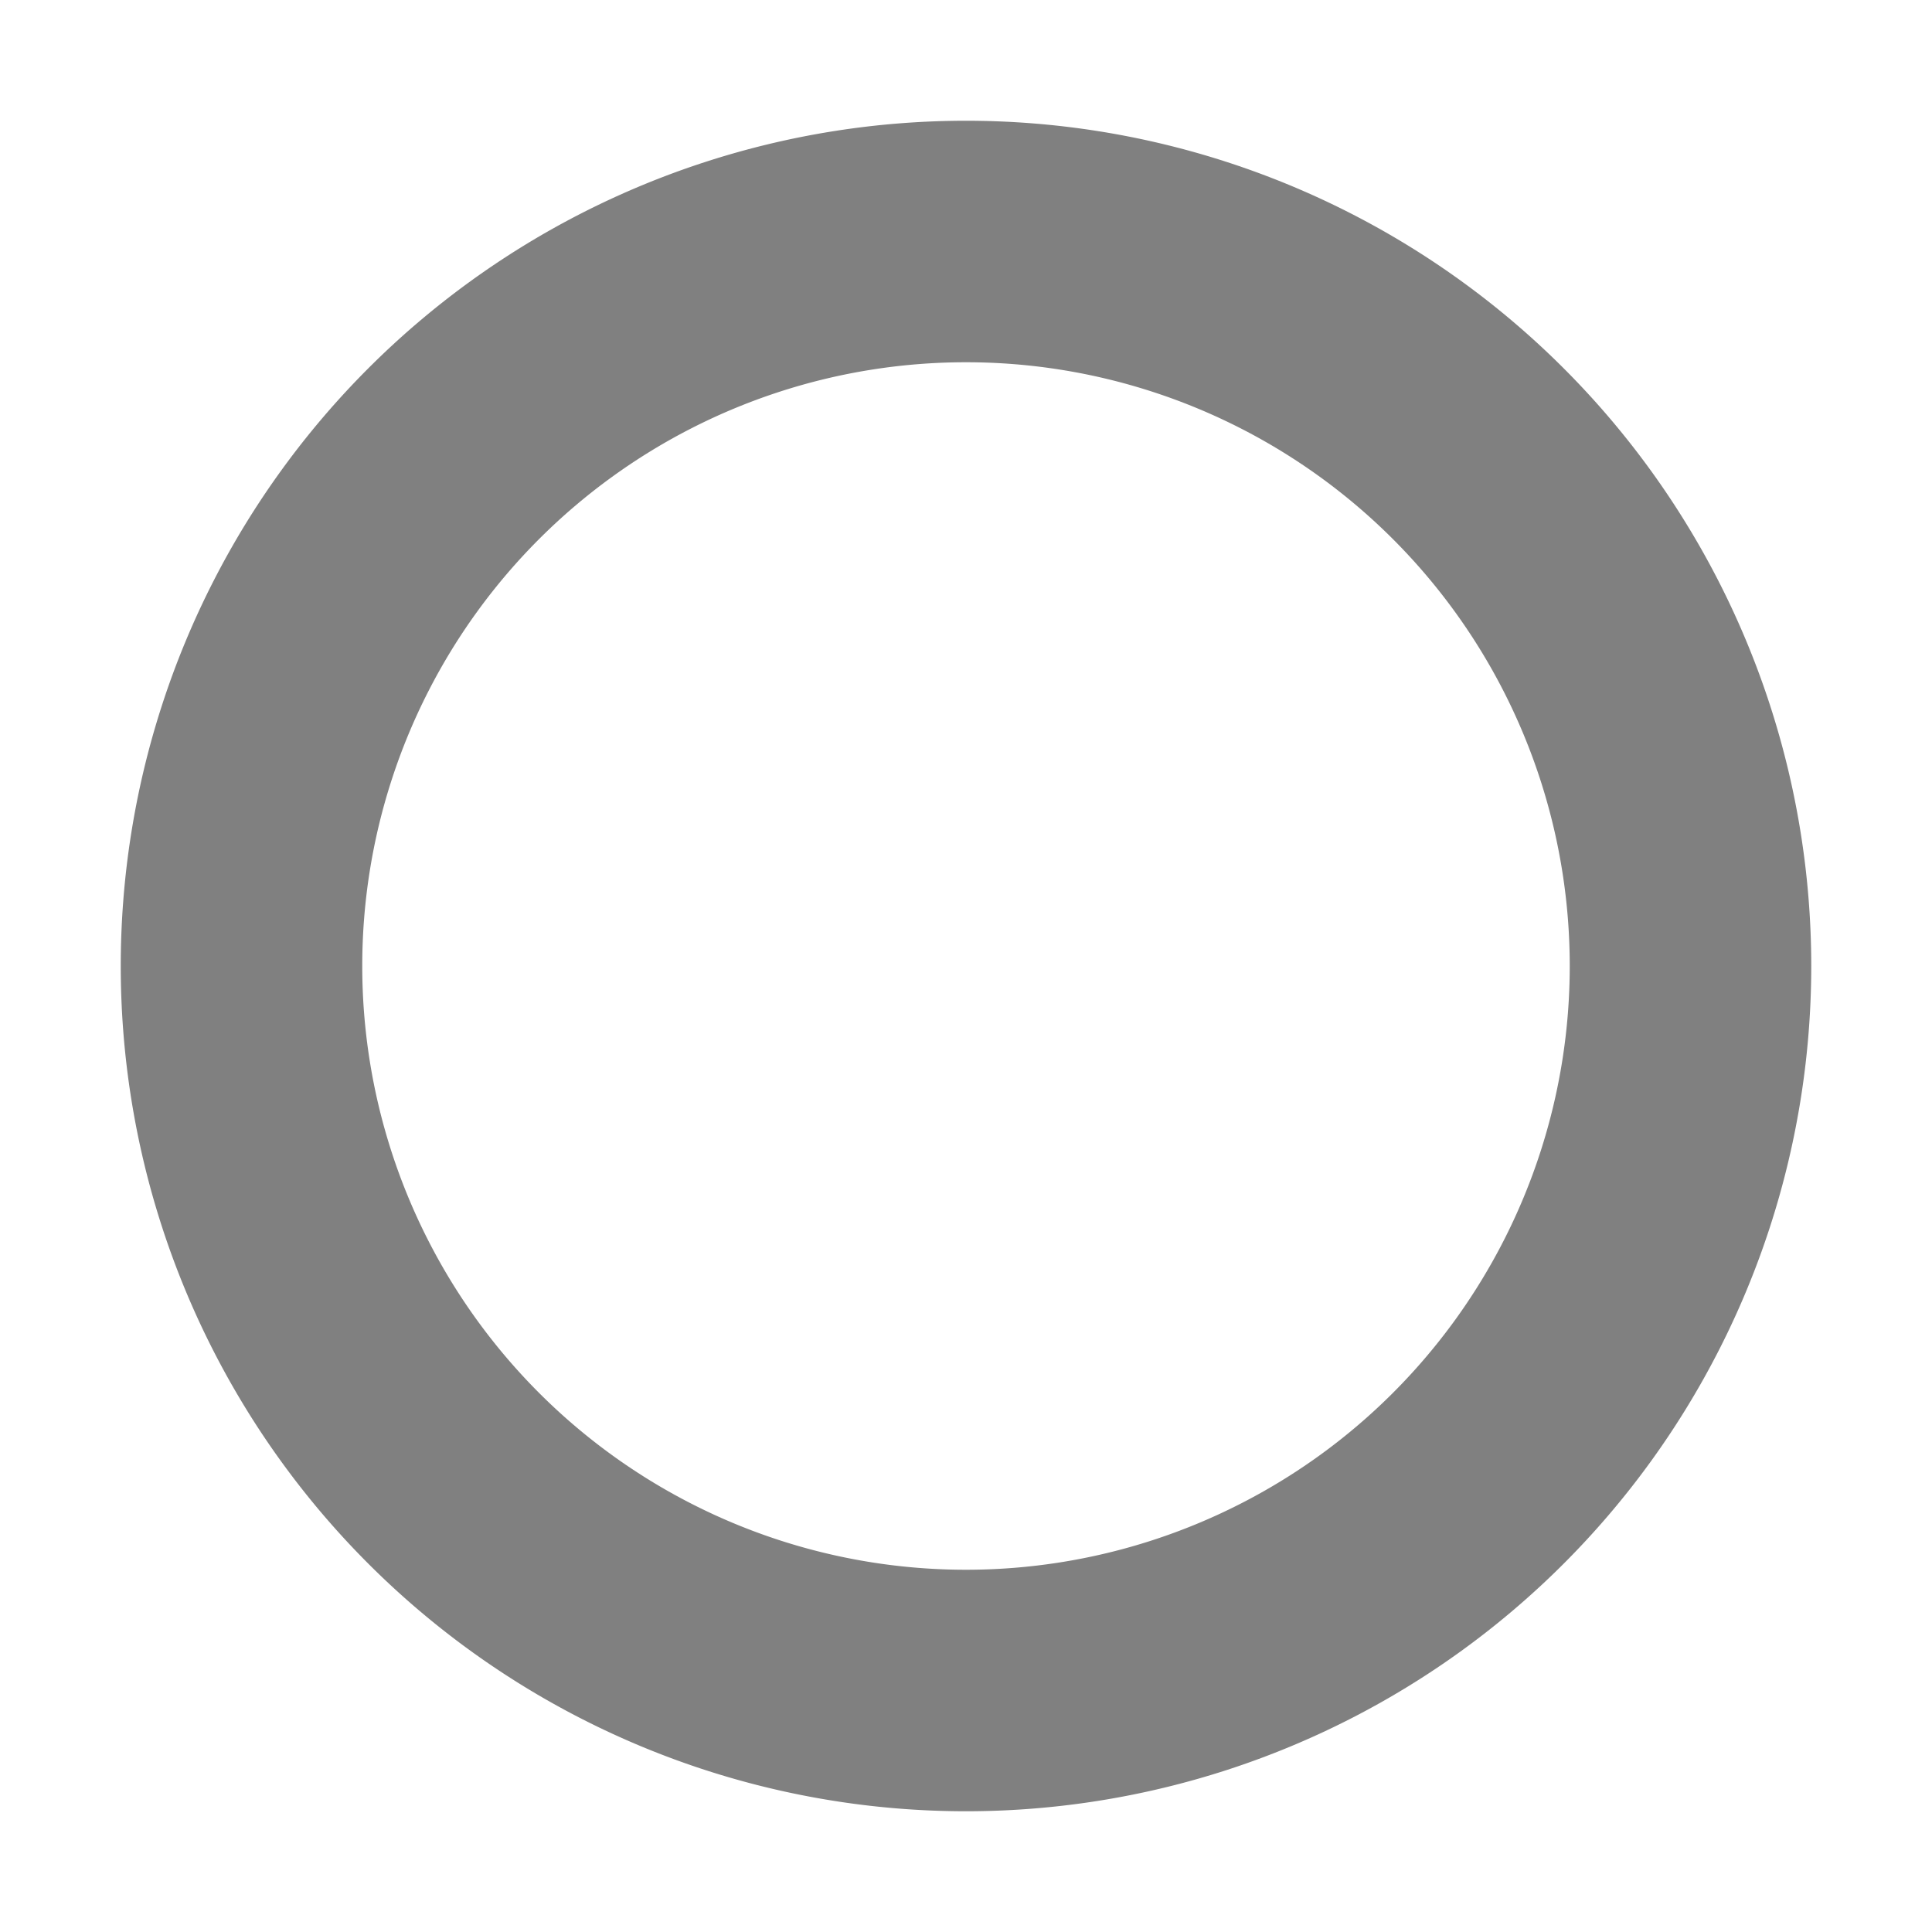 <svg 
    xmlns="http://www.w3.org/2000/svg" 
    width="128" 
    height="128">
        <path 
        d="M64,16A48,48 0 1,0 64,112A48,48 0 1,0 64,16" 
        stroke-width="16"
        stroke="grey"
        fill="transparent">
        </path>
</svg>